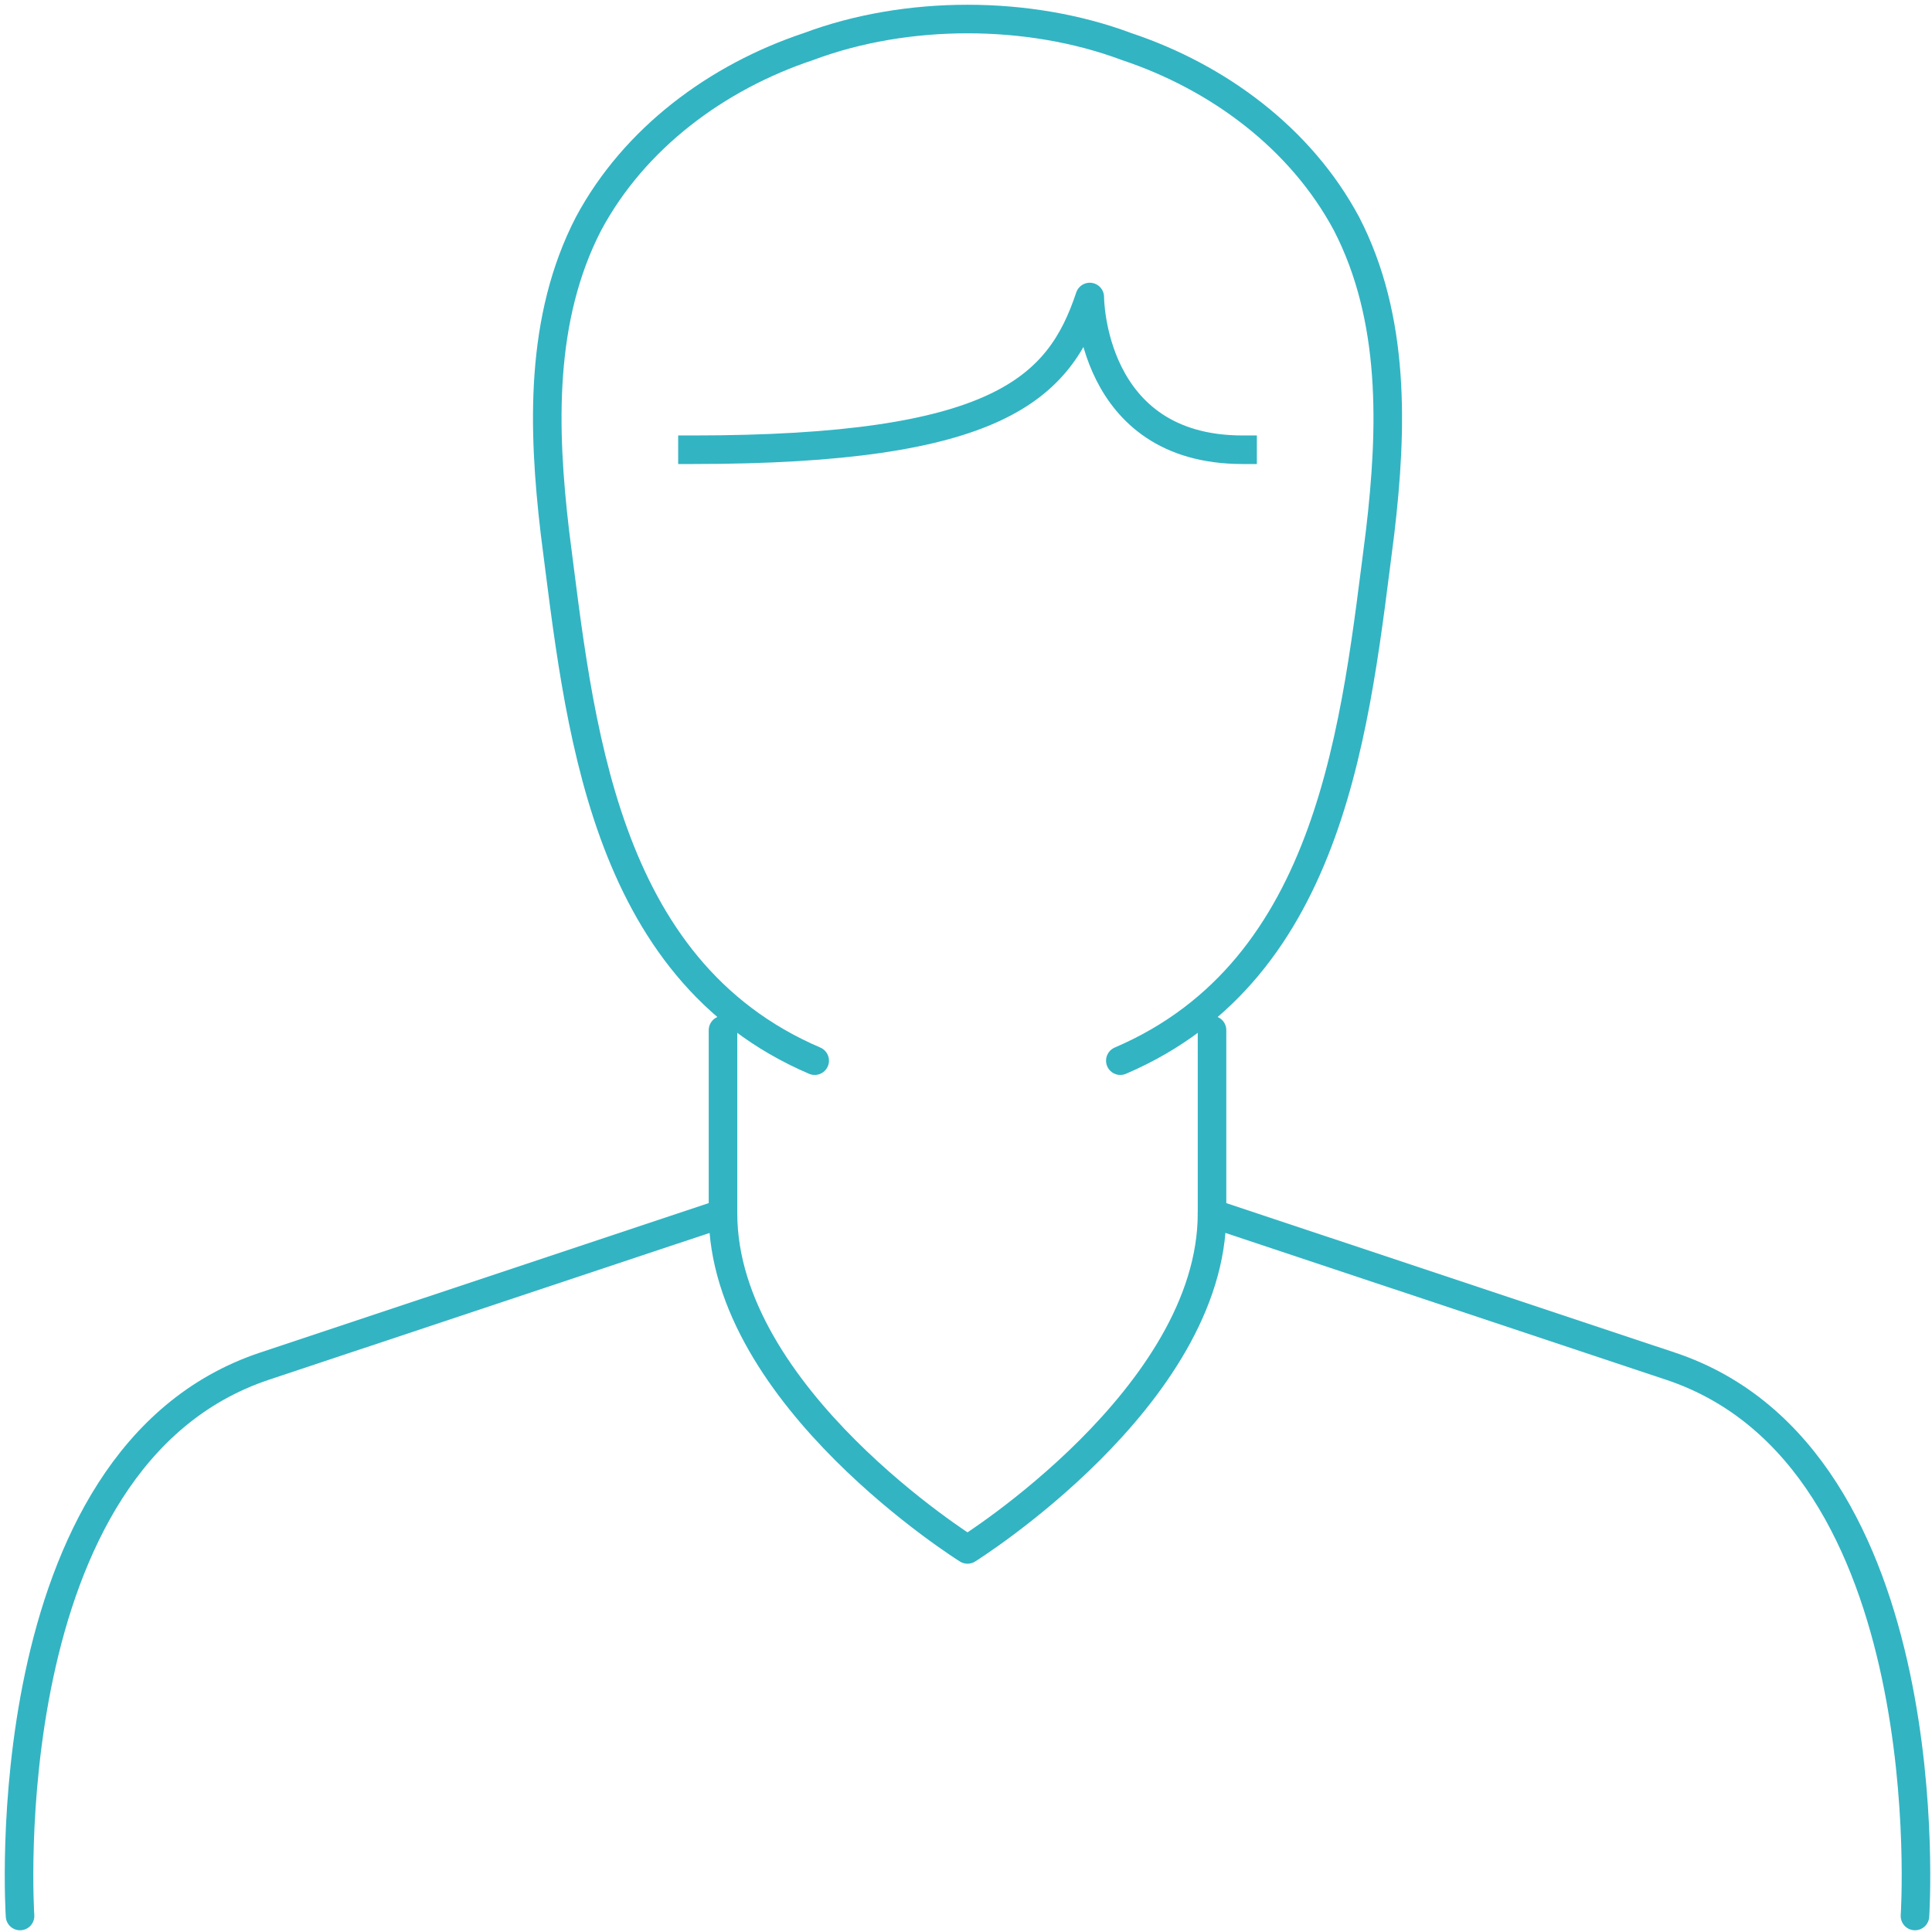 <svg width="203" height="203" viewBox="0 0 203 203" fill="none" xmlns="http://www.w3.org/2000/svg">
<path d="M2.106 201.318C2.106 201.318 -1.105 153.173 27.797 143.545L75.968 127.496V108.239" stroke="#32B4C3" stroke-width="3" stroke-miterlimit="10" stroke-linecap="round" stroke-linejoin="round"/>
<path d="M127.35 108.239V127.496L175.52 143.545C204.422 153.173 201.211 201.318 201.211 201.318" stroke="#32B4C3" stroke-width="3" stroke-miterlimit="10" stroke-linecap="round" stroke-linejoin="round"/>
<path d="M117.716 111.448C140.195 101.819 142.443 75.822 145.012 55.922C146.297 45.01 146.618 33.455 141.48 23.505C136.663 14.518 127.992 8.098 118.358 4.888C113.22 2.963 107.439 2 101.659 2C95.878 2 90.098 2.963 84.96 4.888C75.326 8.098 66.655 14.518 61.838 23.505C56.7 33.455 57.021 45.01 58.306 55.922C60.875 75.822 63.123 101.819 85.602 111.448" stroke="#32B4C3" stroke-width="3" stroke-miterlimit="10" stroke-linecap="round" stroke-linejoin="round"/>
<path d="M72.757 47.256C104.87 47.256 111.293 40.837 114.505 31.208C114.505 31.208 114.505 47.256 130.561 47.256" stroke="#32B4C3" stroke-width="3" stroke-miterlimit="10" stroke-linecap="square" stroke-linejoin="round"/>
<path d="M75.968 127.496C75.968 146.754 101.659 162.802 101.659 162.802C101.659 162.802 127.35 146.754 127.35 127.496" stroke="#32B4C3" stroke-width="3" stroke-miterlimit="10" stroke-linecap="round" stroke-linejoin="round"/>
</svg>
